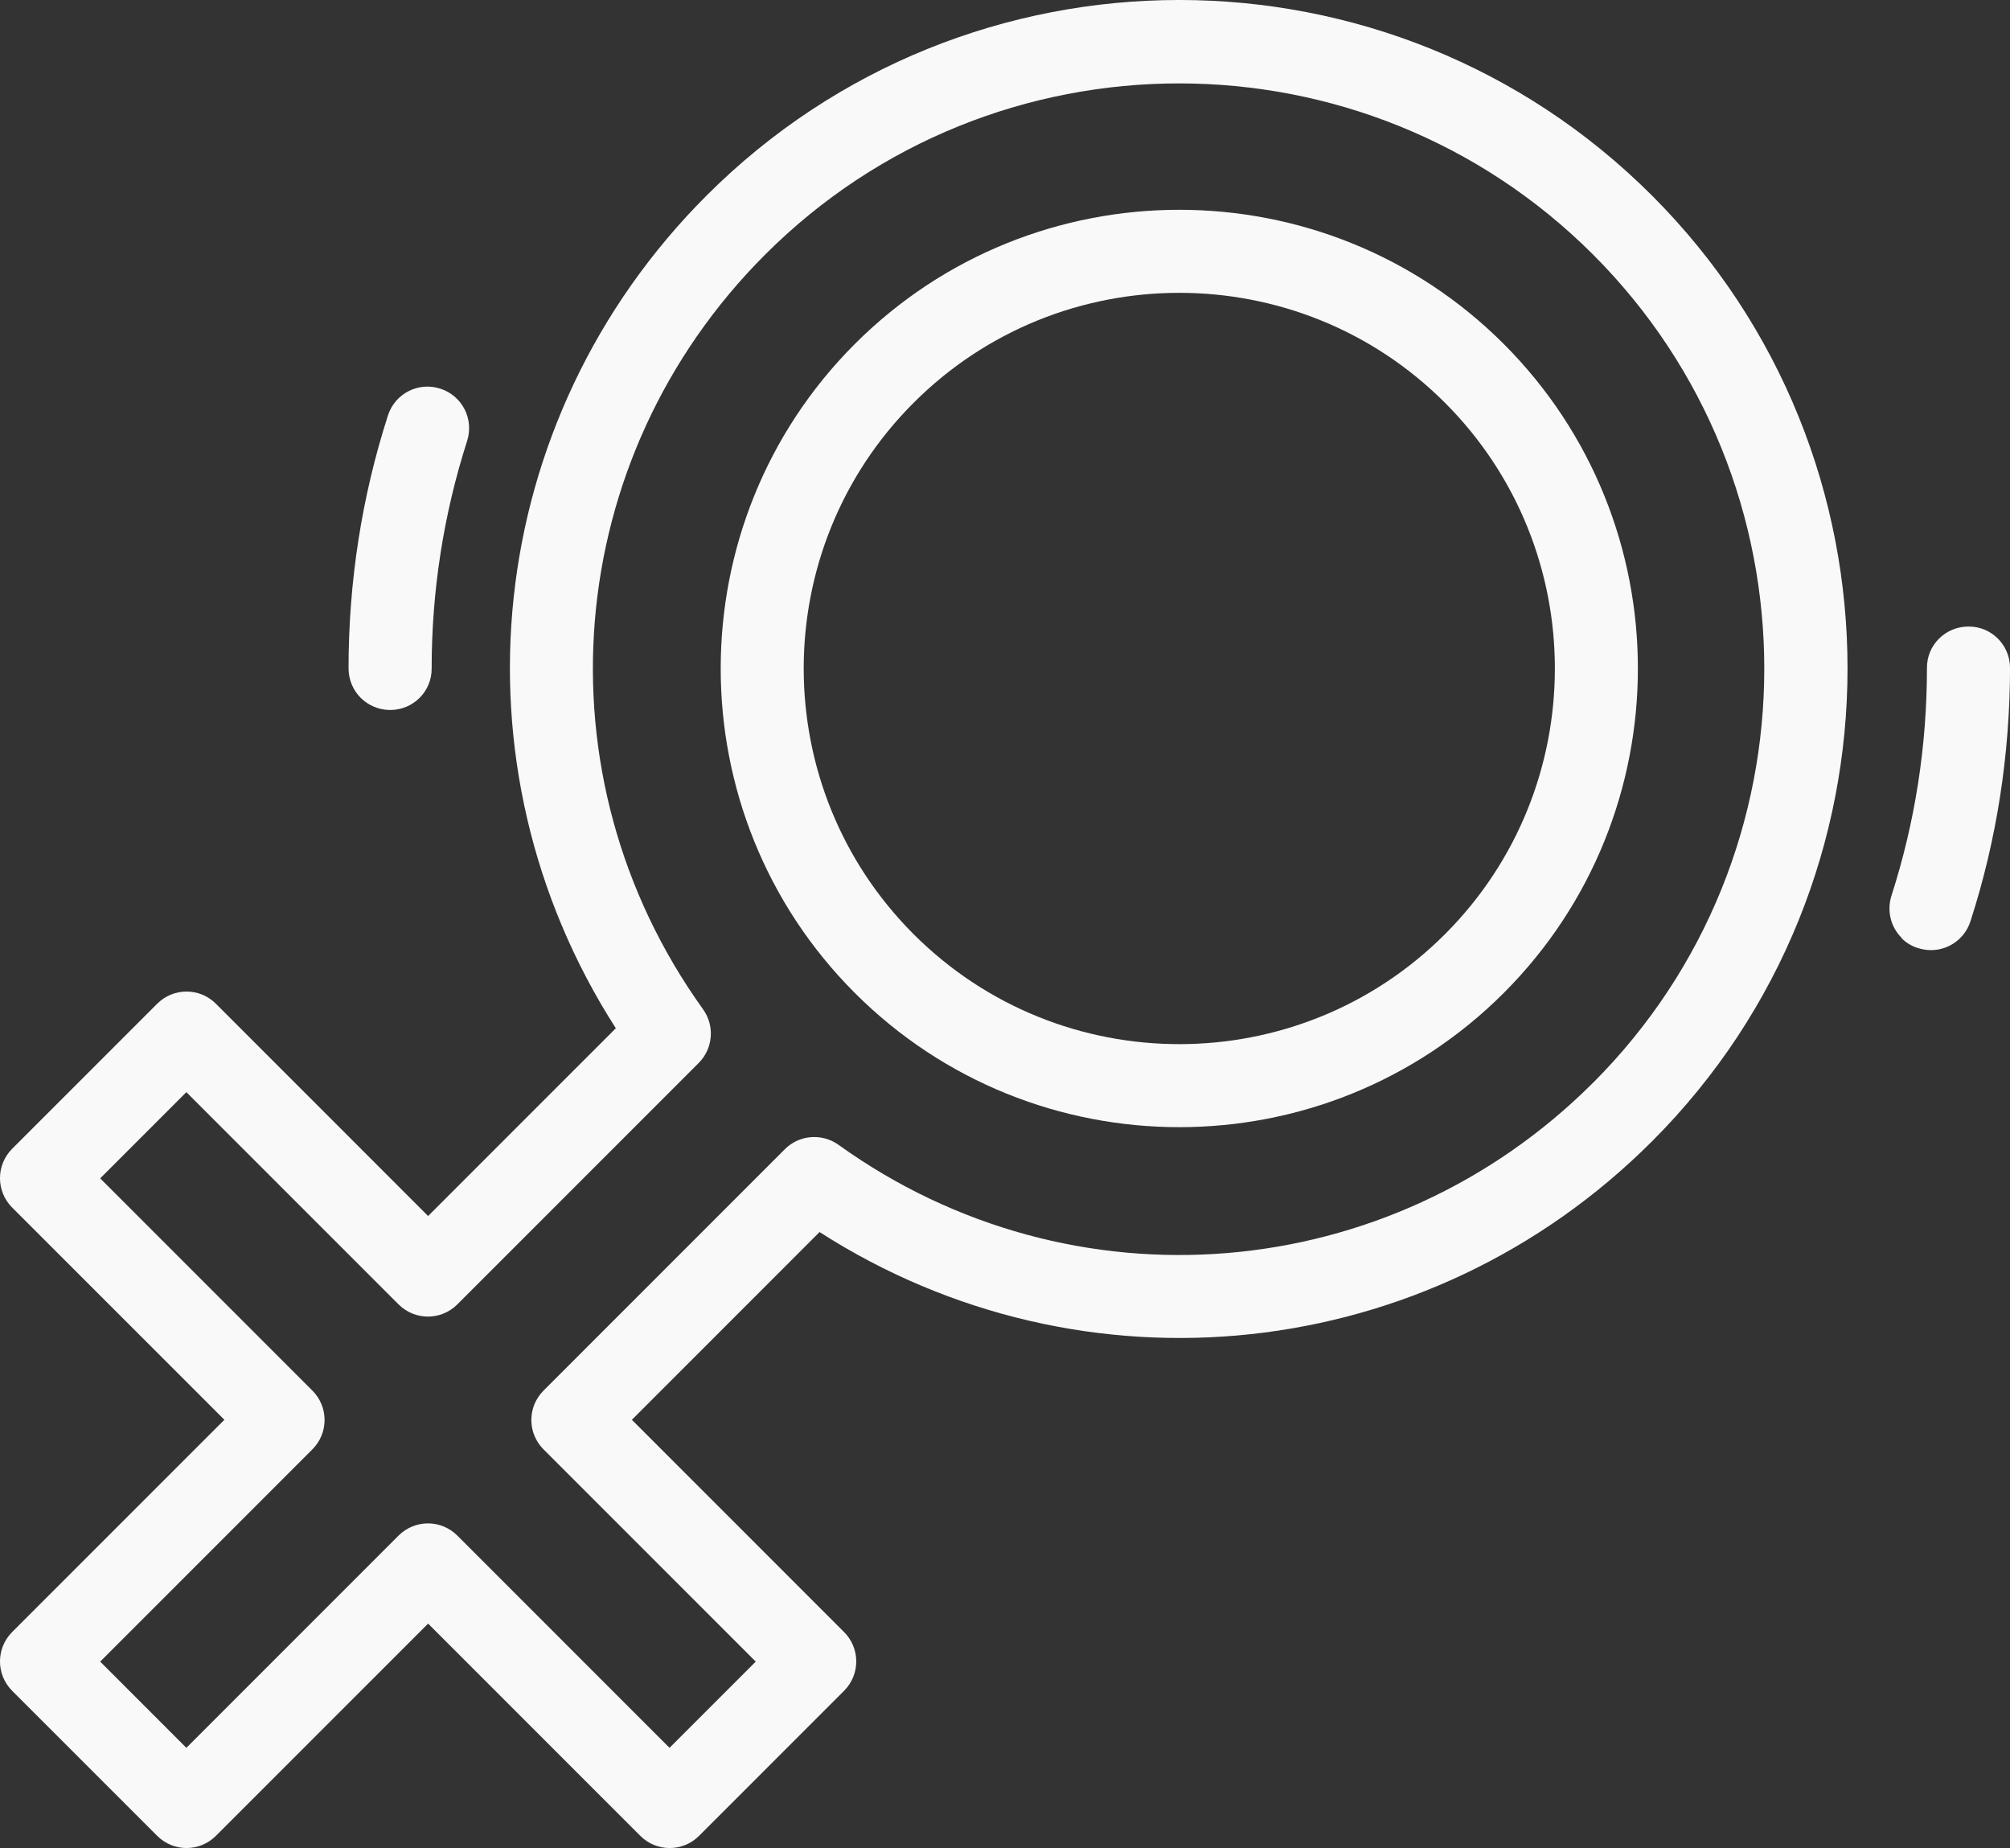 <?xml version="1.0" encoding="UTF-8"?><svg id="Layer_1" xmlns="http://www.w3.org/2000/svg" viewBox="0 0 789.47 725.69"><rect x="0" y="0" width="789.47" height="725.69" fill="#333333" stroke="none"/><defs><style>.cls-1{fill:#f9f9f9;}</style></defs><path class="cls-1" d="M277.5,76.81c-88.03,88.04-102.04,223.47-35.62,326.97l-73.73,73.73-83.34-83.35c-6.39-6.39-16.7-6.39-23.08,0l-56.95,56.94c-6.38,6.39-6.38,16.7,0,23.09l83.35,83.34L4.78,640.87c-6.38,6.39-6.38,16.7,0,23.09l56.95,56.94c6.38,6.39,16.69,6.39,23.08,0l83.34-83.34,83.34,83.34c6.39,6.39,16.7,6.39,23.09,0l56.94-56.94c6.39-6.39,6.39-16.7,0-23.09l-83.34-83.34,73.72-73.72c103.5,66.41,238.94,52.41,326.97-35.63,102.35-102.35,102.42-268.94,0-371.37-102.42-102.42-268.95-102.42-371.37,0ZM625.71,425.17c-79.95,79.95-204.61,90.27-296.34,24.4-6.54-4.69-15.47-3.93-21.09,1.69l-94.79,94.8c-6.39,6.39-6.39,16.7,0,23.09l83.34,83.34-33.86,33.86-83.34-83.35c-6.39-6.38-16.7-6.38-23.09,0l-83.34,83.35-33.85-33.86,83.34-83.34c6.39-6.39,6.39-16.7,0-23.09l-83.34-83.34,33.85-33.85,83.34,83.34c6.39,6.39,16.7,6.39,23.09,0l94.8-94.8c5.62-5.62,6.39-14.55,1.7-21.09-65.88-91.73-55.56-216.39,24.39-296.34,89.65-89.64,235.54-89.64,325.2,0,89.65,89.65,89.65,235.55,0,325.2Z"/><path class="cls-1" d="M335.76,135.07c-70.25,70.26-70.25,184.61,0,254.86,70.26,70.26,184.61,70.26,254.86,0,70.26-70.25,70.26-184.6,0-254.86-70.25-70.25-184.6-70.25-254.86,0ZM567.54,366.85c-57.57,57.56-151.14,57.56-208.69,0-57.57-57.57-57.57-151.14,0-208.69,57.56-57.56,151.13-57.56,208.69,0,57.56,57.56,57.56,151.13,0,208.69Z"/><path class="cls-1" d="M153.23,278.81c9.08,0,16.39-7.31,16.31-16.31,0-30.47,4.69-60.56,13.93-89.34,2.76-8.62-1.93-17.78-10.55-20.55-8.62-2.77-17.78,1.92-20.55,10.54-10.31,32.01-15.47,65.49-15.47,99.34,0,4.47,1.85,8.62,4.77,11.54,2.92,2.92,7.07,4.77,11.54,4.77Z"/><path class="cls-1" d="M773.16,246.03c-9.09,0-16.4,7.31-16.31,16.31,0,30.62-4.7,60.72-13.93,89.35-1.92,6.07-.24,12.39,4,16.62l-.07.07c1.77,1.77,3.93,3.16,6.54,3.93,8.62,2.77,17.78-1.92,20.55-10.54,10.31-31.86,15.47-65.34,15.55-99.42,0-9.08-7.32-16.39-16.31-16.31Z"/></svg>